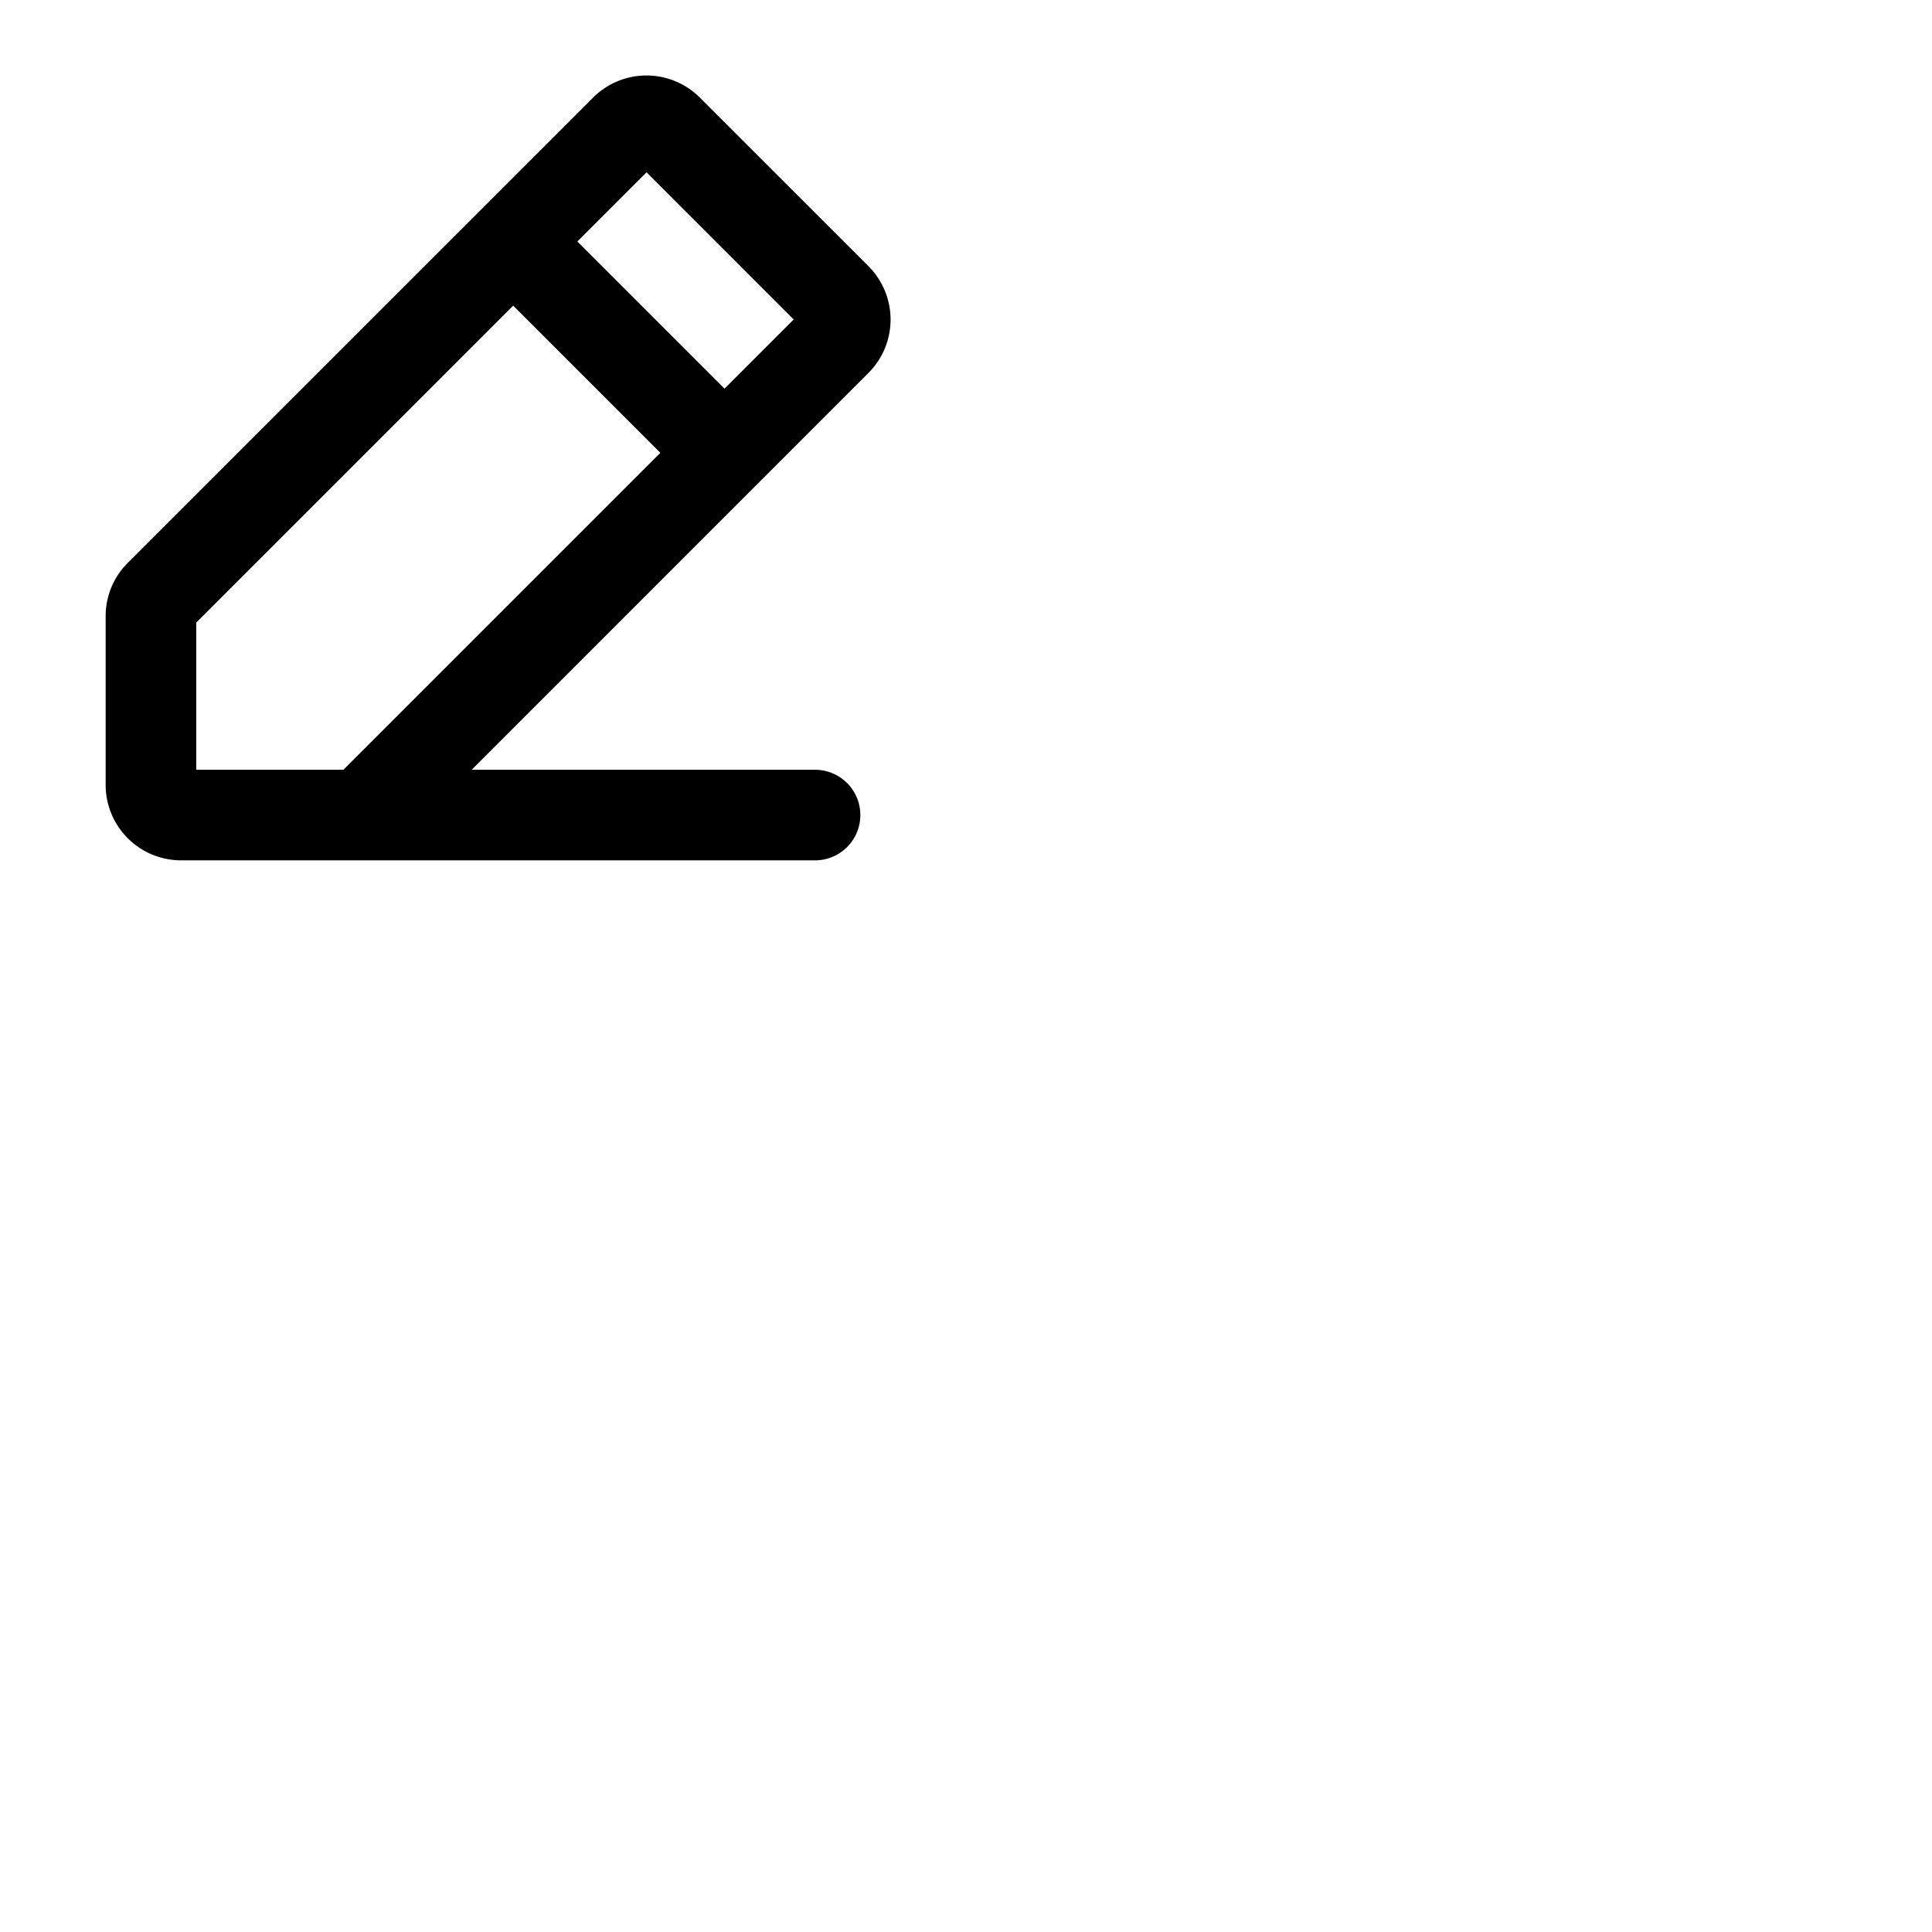<svg xmlns="http://www.w3.org/2000/svg" version="1.1" viewBox="0 0 512 512" fill="currentColor"><path fill="currentColor" d="m230.15 70.54l-44.69-44.68a20 20 0 0 0-28.28 0L33.86 149.17A19.86 19.86 0 0 0 28 163.31V208a20 20 0 0 0 20 20h168a12 12 0 0 0 0-24h-91L230.15 98.83a20 20 0 0 0 0-28.29M91 204H52v-39l84-84l39 39Zm101-101l-39-39l18.34-18.34l39 39Z"/></svg>
